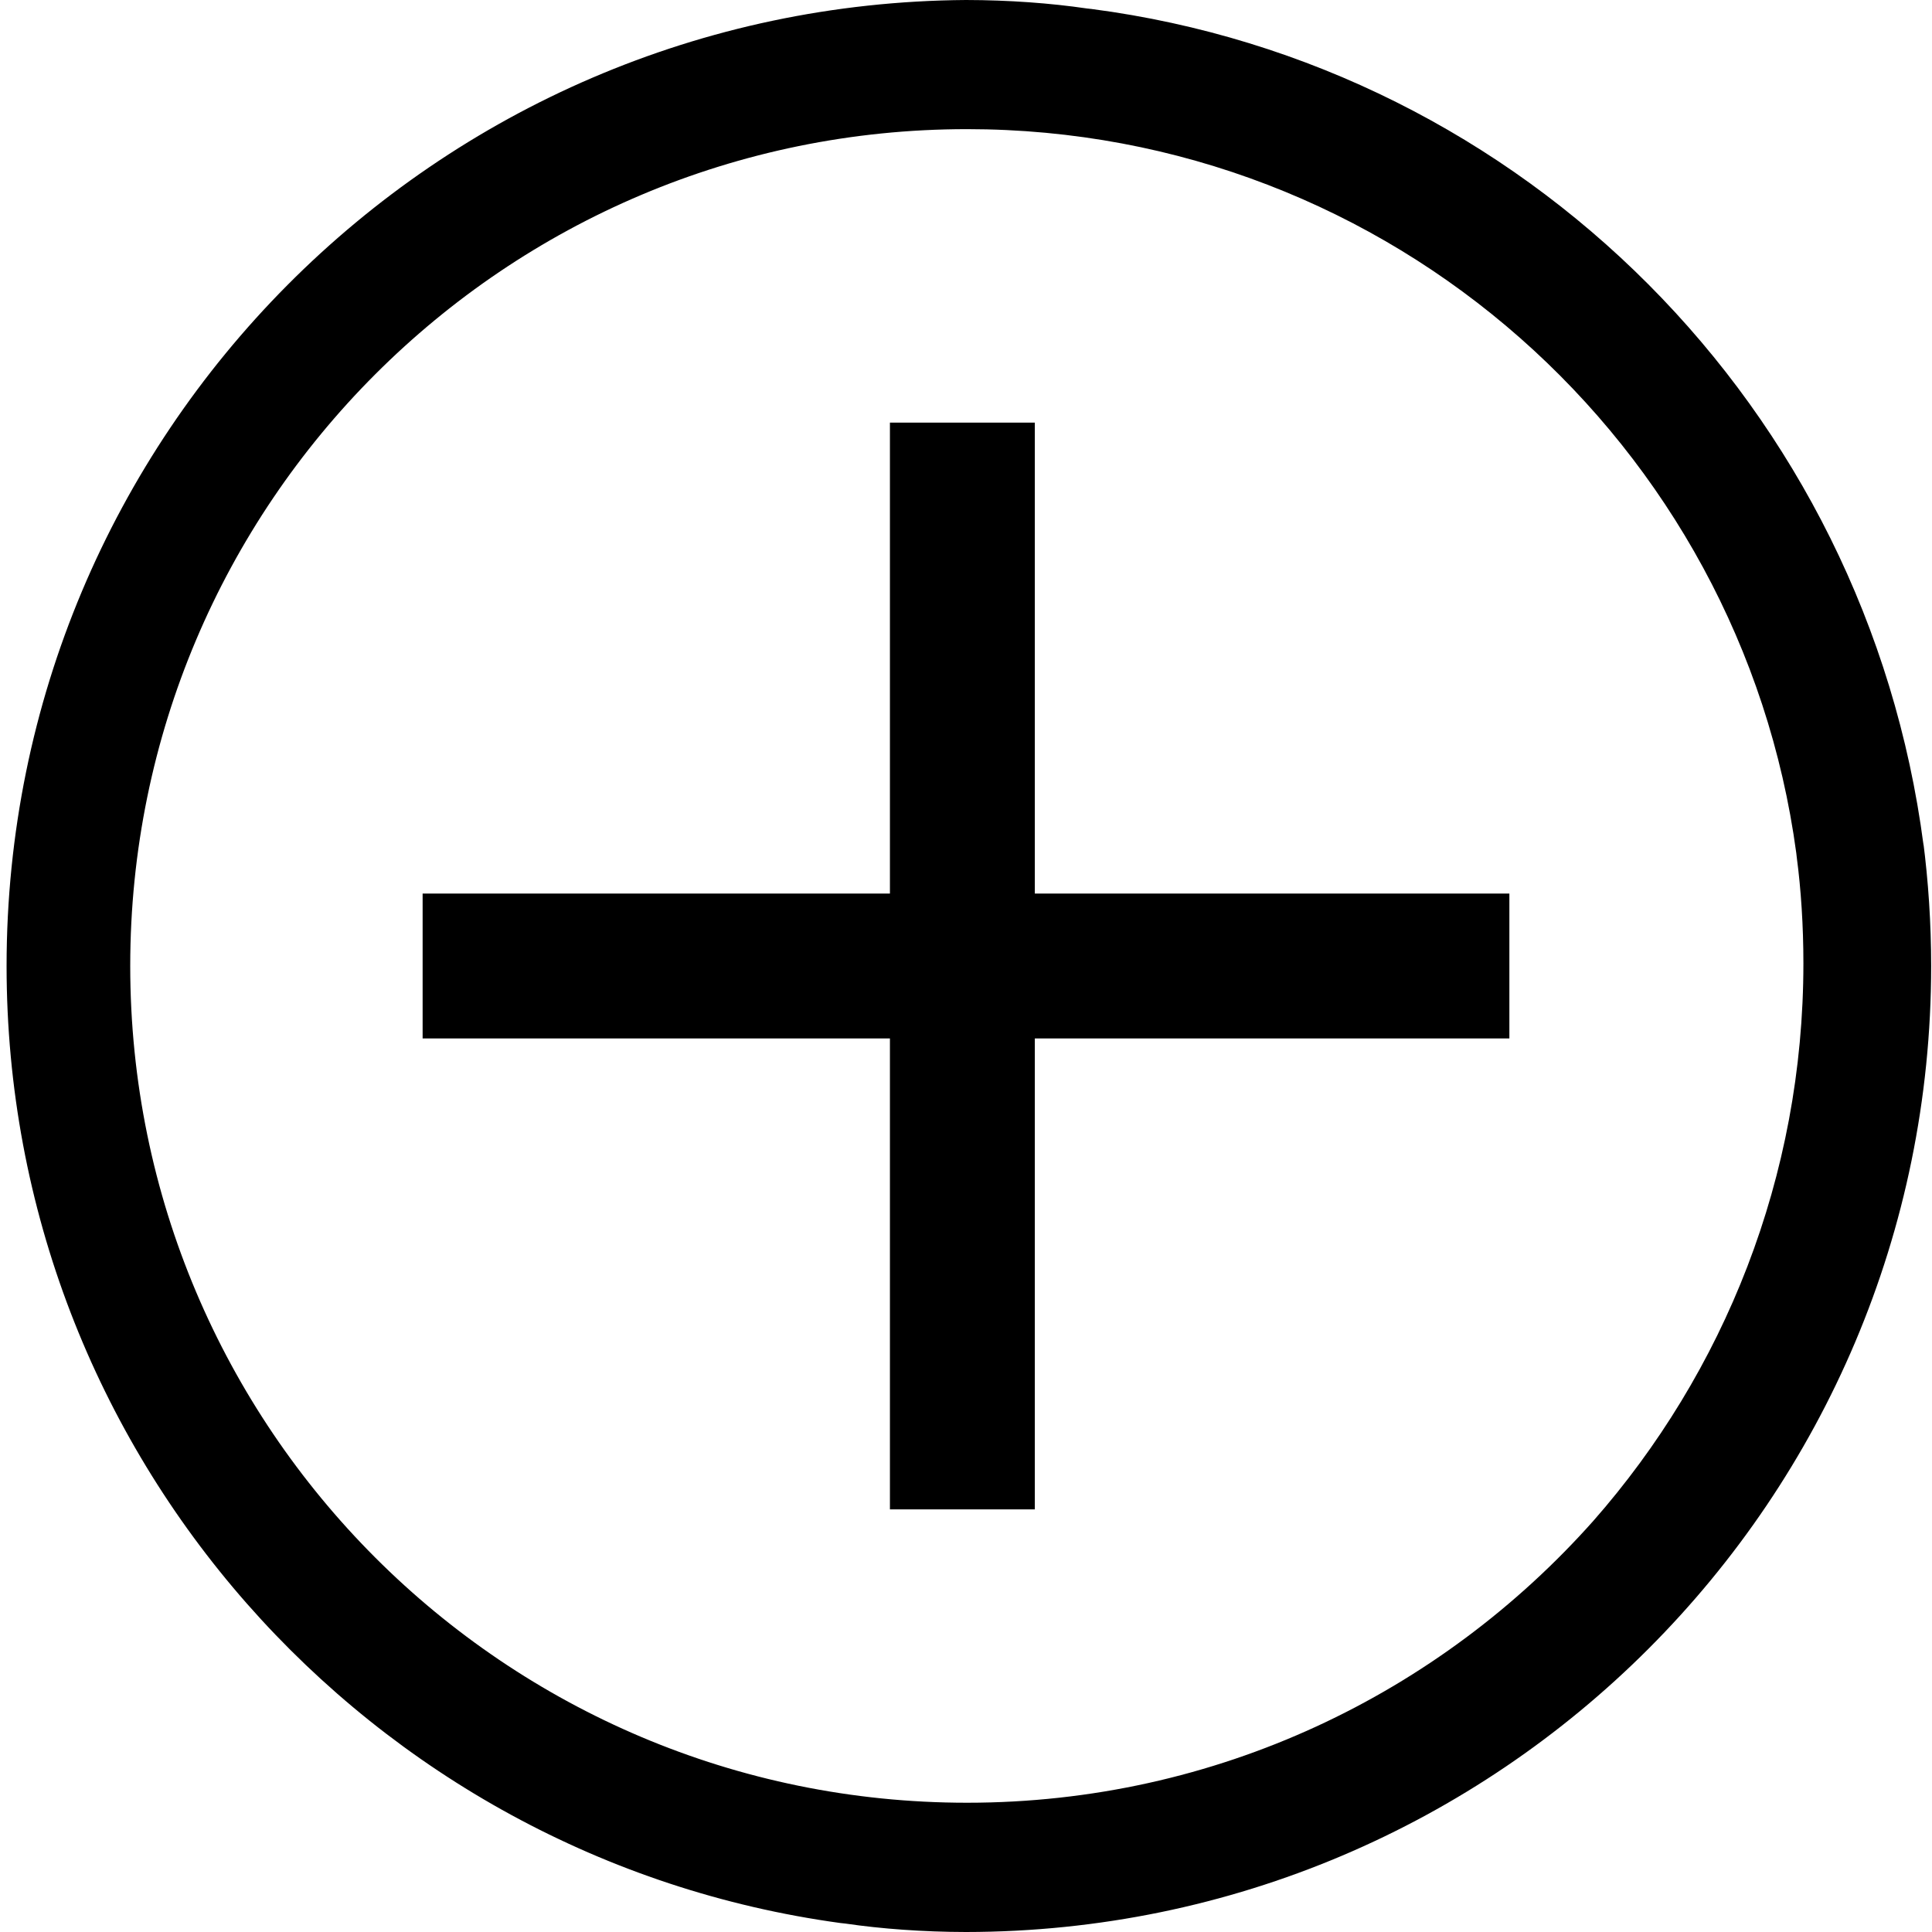 <!-- Generated by IcoMoon.io -->
<svg version="1.1" xmlns="http://www.w3.org/2000/svg" width="32" height="32" viewBox="0 0 32 32">
<title>dds__add-cir</title>
<path d="M31.86 14c-0.945-7.243-6.617-12.915-13.779-13.851l-0.081-0.009c-0.6-0.088-1.293-0.139-1.999-0.14h-0.001c-8.789 0.062-15.891 7.201-15.891 16 0 8.093 6.008 14.782 13.808 15.851l0.083 0.009c0.6 0.088 1.293 0.139 1.999 0.14h0.001c8.83-0.008 15.986-7.169 15.986-16 0-0.705-0.046-1.399-0.134-2.080l0.009 0.080zM26.4 25.18c-2.552 2.876-6.257 4.679-10.383 4.679-7.655 0-13.86-6.205-13.86-13.86s6.205-13.86 13.86-13.86c7.020 0 12.822 5.22 13.735 11.99l0.008 0.071c0.070 0.527 0.11 1.135 0.11 1.754 0 3.542-1.315 6.776-3.484 9.242l0.013-0.016zM17.14 7h-2.4v7.8h-7.74v2.4h7.74v7.8h2.4v-7.8h7.86v-2.4h-7.86z"></path>
</svg>
